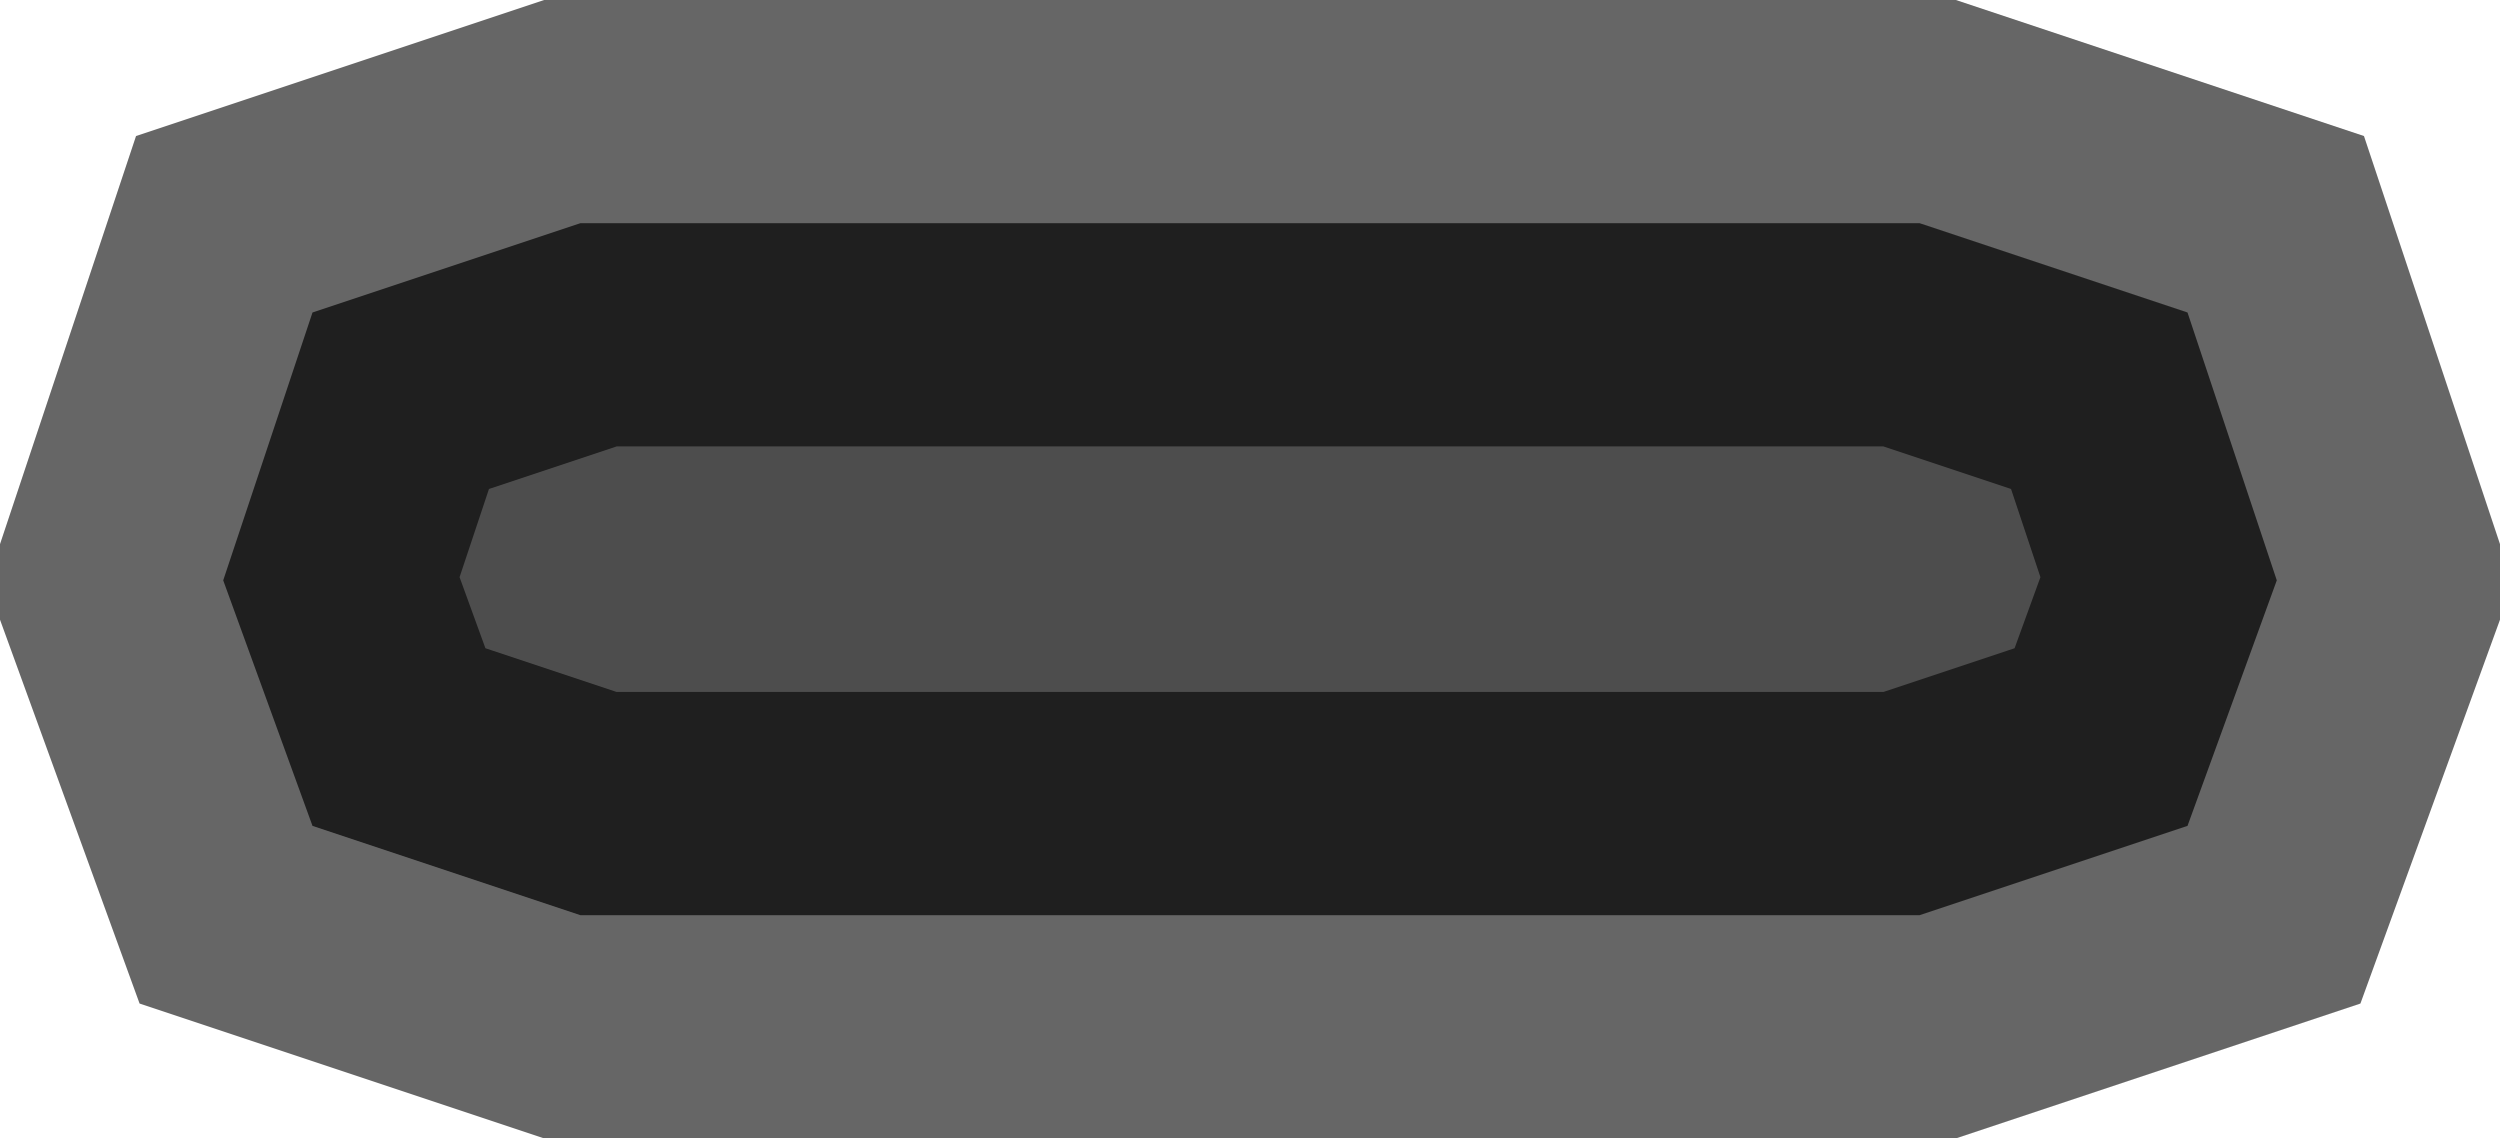 <?xml version="1.0" encoding="UTF-8" standalone="no"?>
<svg xmlns:xlink="http://www.w3.org/1999/xlink" height="2.55px" width="5.6px" xmlns="http://www.w3.org/2000/svg">
  <g transform="matrix(1.0, 0.0, 0.0, 1.0, 2.8, 1.25)">
    <path d="M2.1 -0.55 L2.3 0.05 2.1 0.6 1.5 0.8 -1.5 0.8 -2.1 0.6 -2.3 0.05 -2.1 -0.55 -1.5 -0.75 1.5 -0.75 2.1 -0.55" fill="#000000" fill-opacity="0.698" fill-rule="evenodd" stroke="none"/>
    <path d="M2.1 -0.55 L2.3 0.05 2.1 0.6 1.5 0.8 -1.5 0.8 -2.1 0.6 -2.3 0.05 -2.1 -0.55 -1.5 -0.75 1.5 -0.75 2.1 -0.55 Z" fill="none" stroke="#000000" stroke-linecap="butt" stroke-linejoin="miter-clip" stroke-miterlimit="4.0" stroke-opacity="0.6" stroke-width="1.0"/>
  </g>
</svg>
